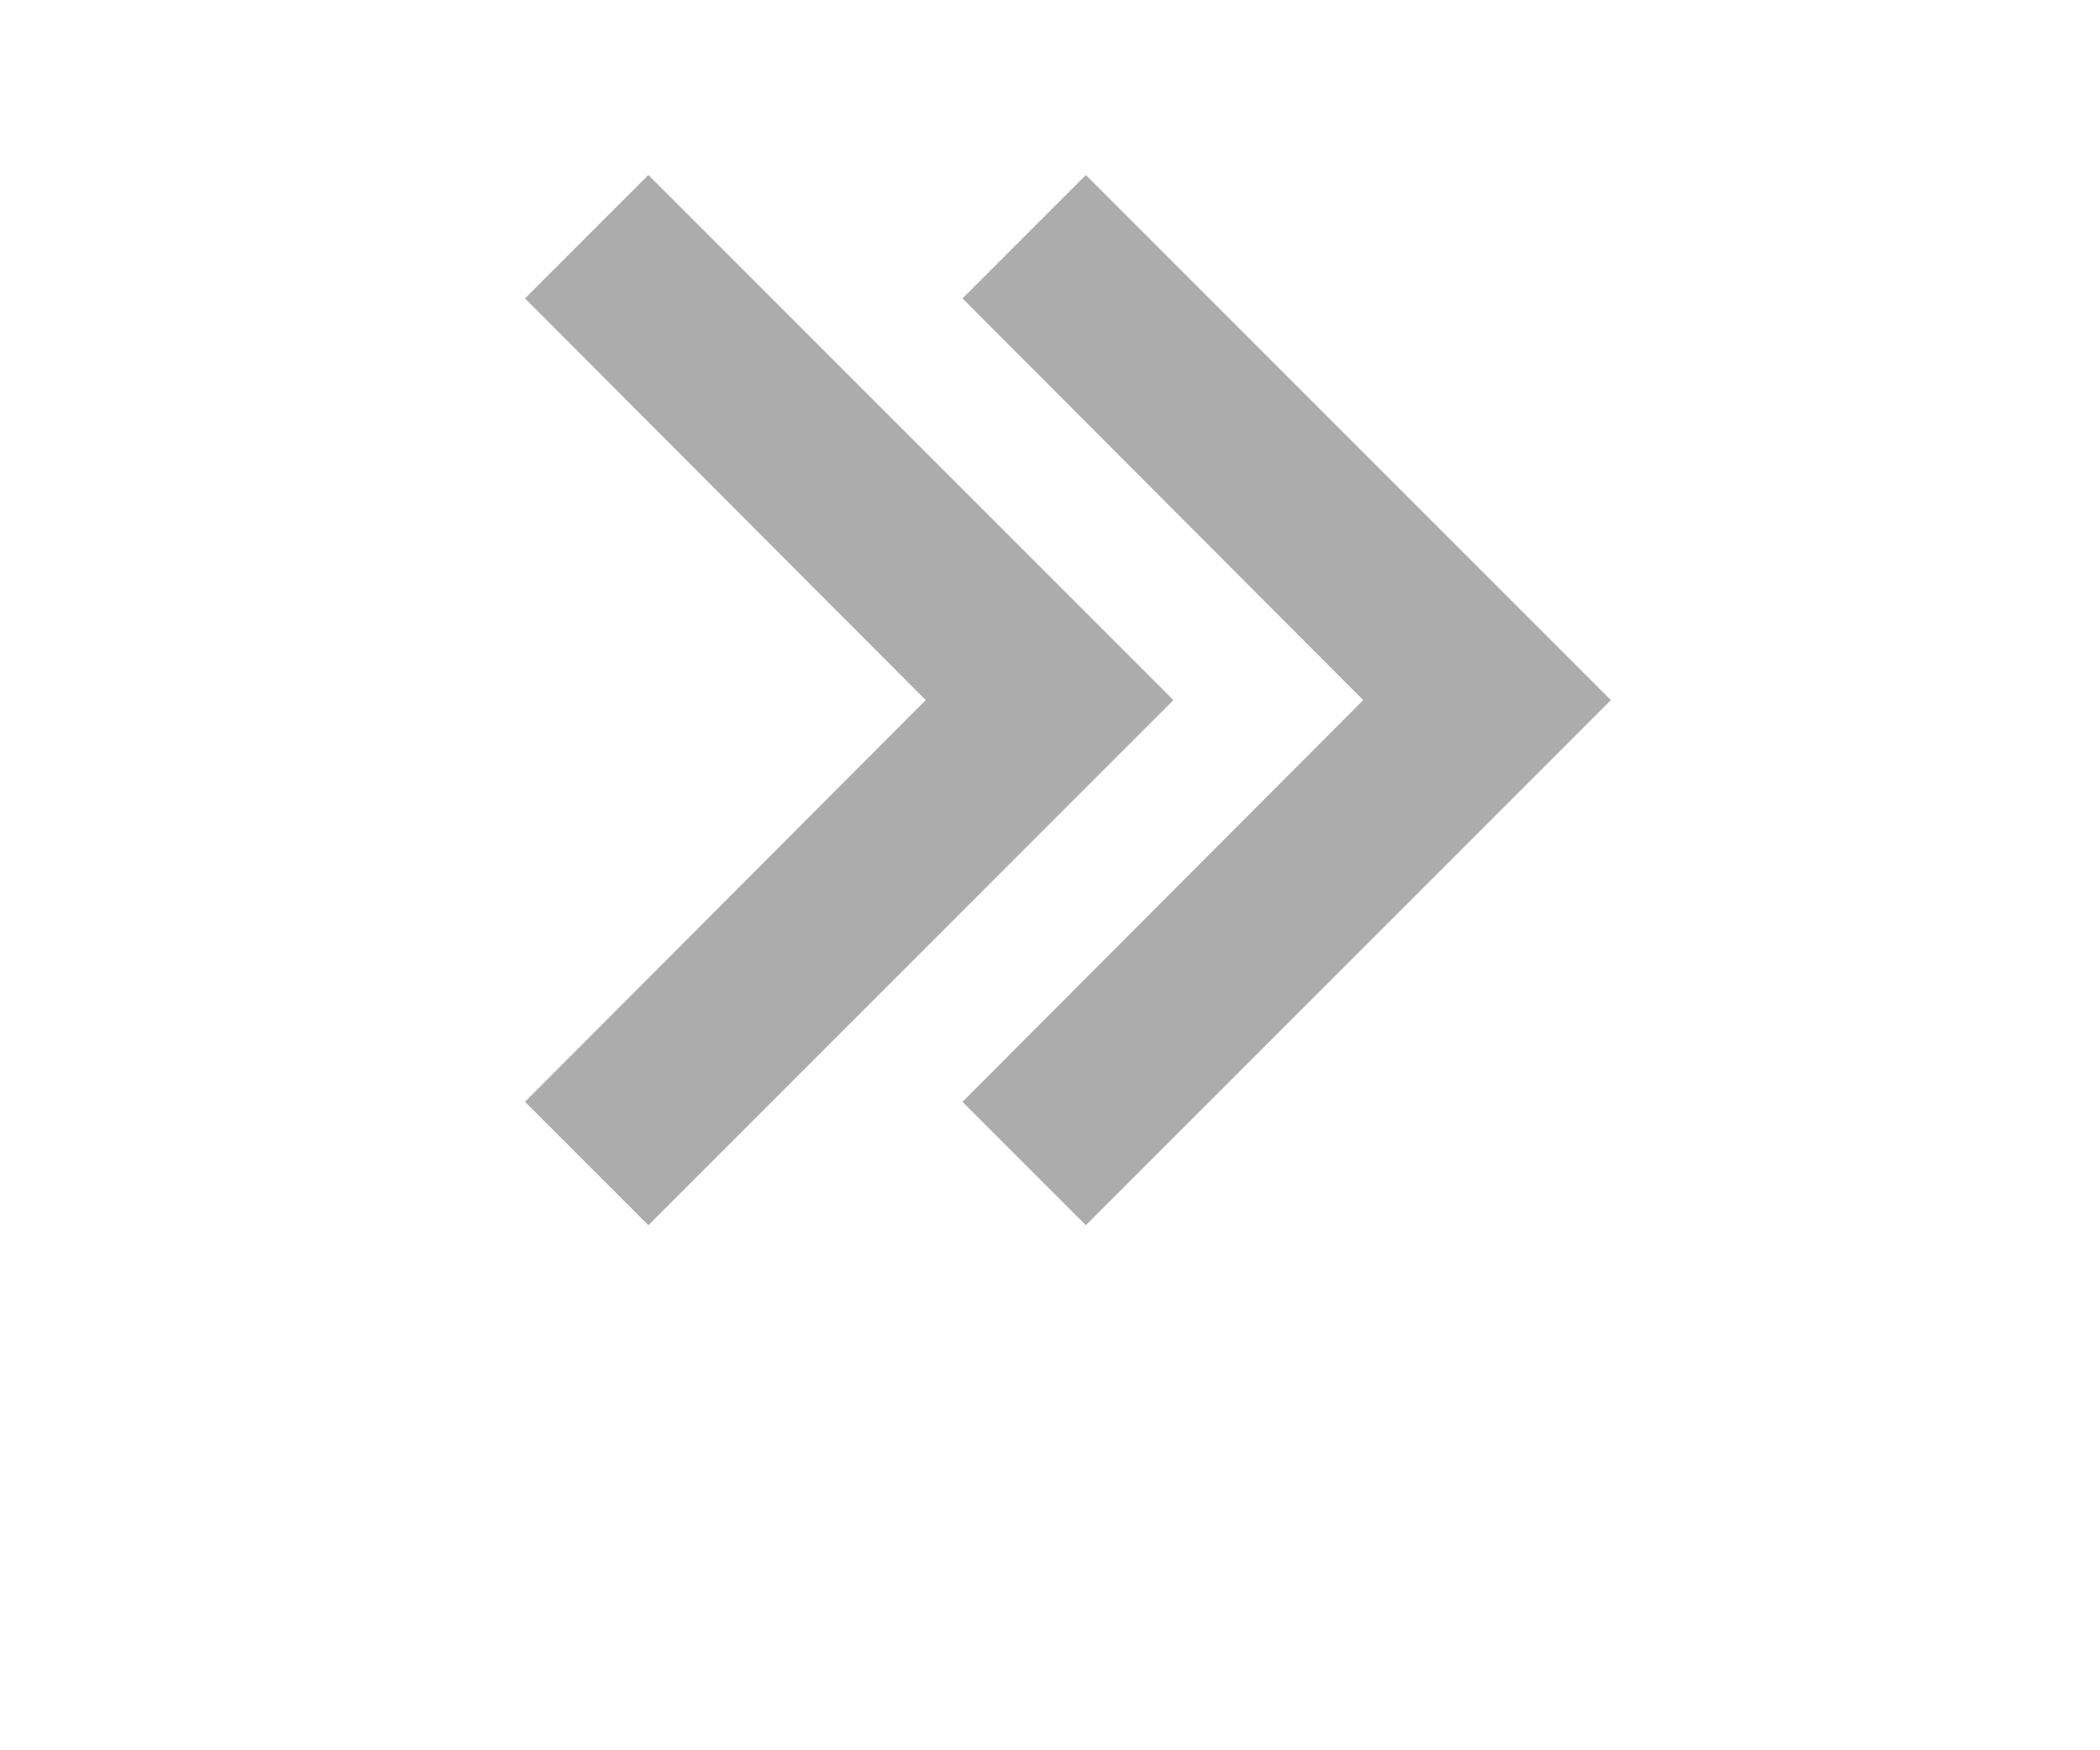 <svg width="24" height="20" viewBox="0 0 24 20" fill="none" xmlns="http://www.w3.org/2000/svg">
<path d="M7.41 2L6 3.41L10.58 8L6 12.59L7.41 14L13.41 8L7.41 2Z" fill="#ACACAD"/>
<path d="M12.41 2L11 3.41L15.58 8L11 12.59L12.41 14L18.41 8L12.41 2Z" fill="#ACACAD"/>
</svg>
